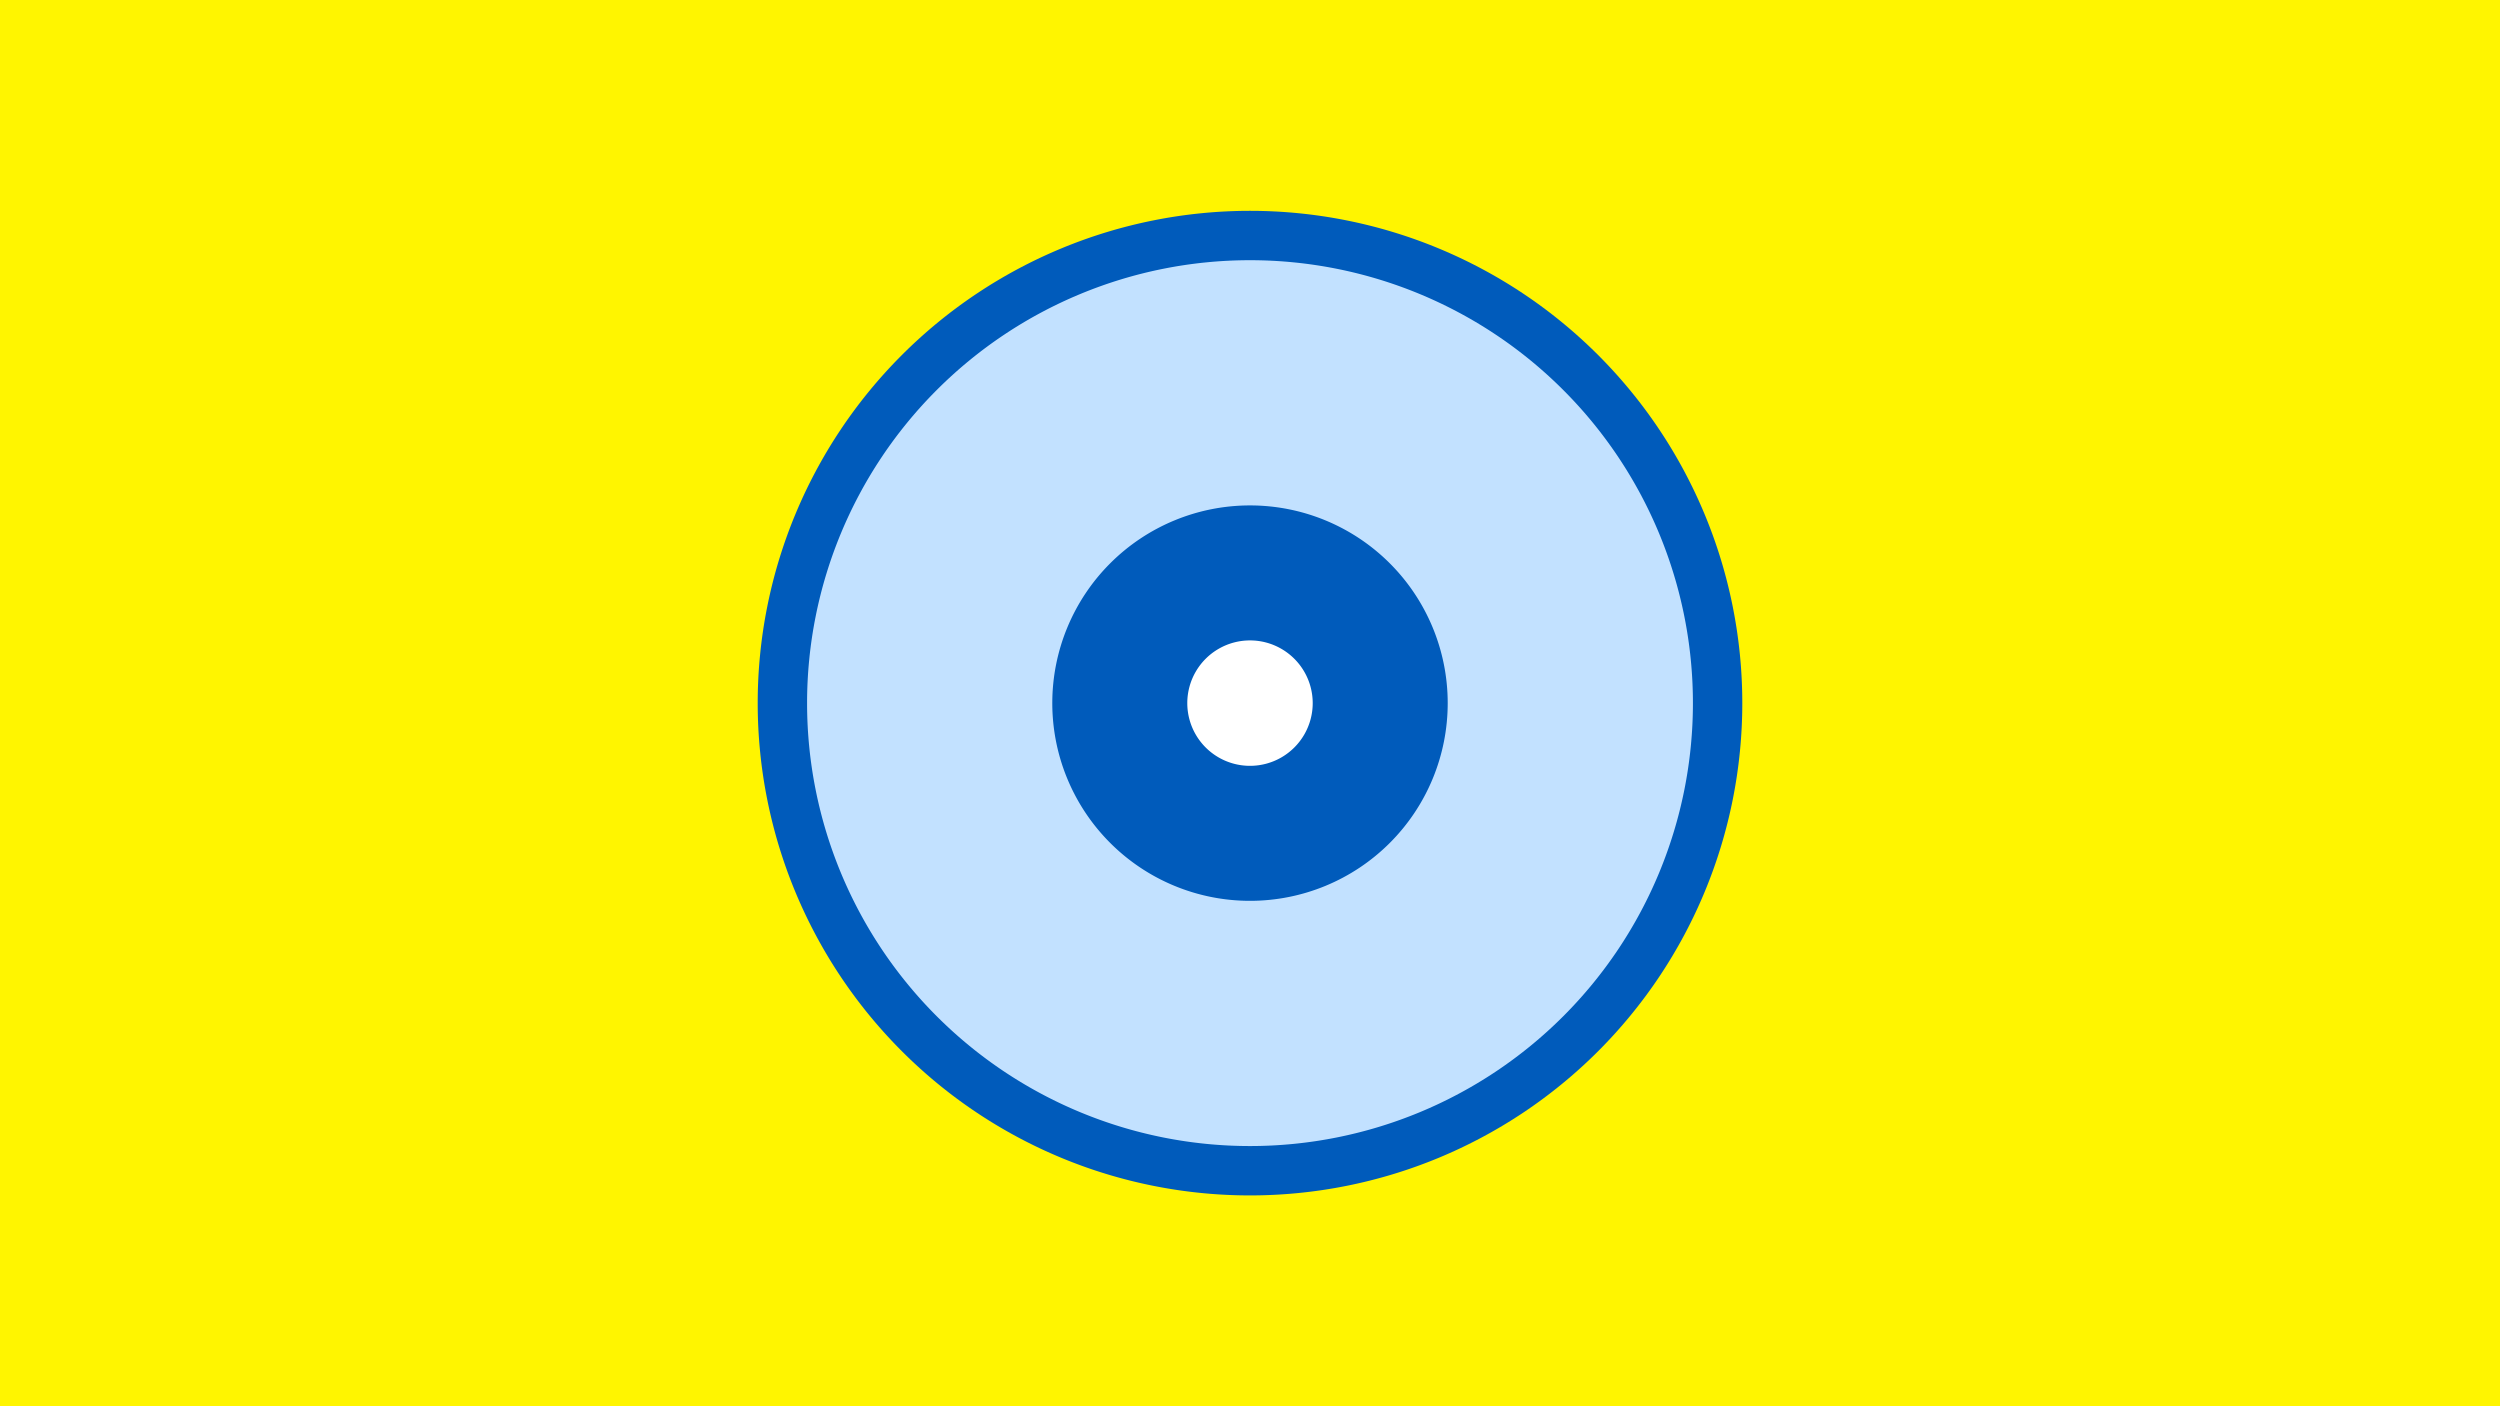 <svg width="1200" height="675" viewBox="-500 -500 1200 675" xmlns="http://www.w3.org/2000/svg"><title>19765-10425535860</title><path d="M-500-500h1200v675h-1200z" fill="#fff500"/><path d="M336.3-162.5a236.3 236.3 0 1 1-472.6 0 236.3 236.3 0 1 1 472.6 0z" fill="#005bbb"/><path d="M312.6-162.5a212.6 212.6 0 1 1-425.2 0 212.6 212.6 0 1 1 425.2 0z m-307.5 0a94.9 94.9 0 1 0 189.8 0 94.9 94.9 0 1 0-189.8 0z" fill="#c2e1ff"/><path d="M130.1-162.5a30.1 30.1 0 1 1-60.2 0 30.1 30.1 0 1 1 60.2 0z" fill="#fff"/></svg>